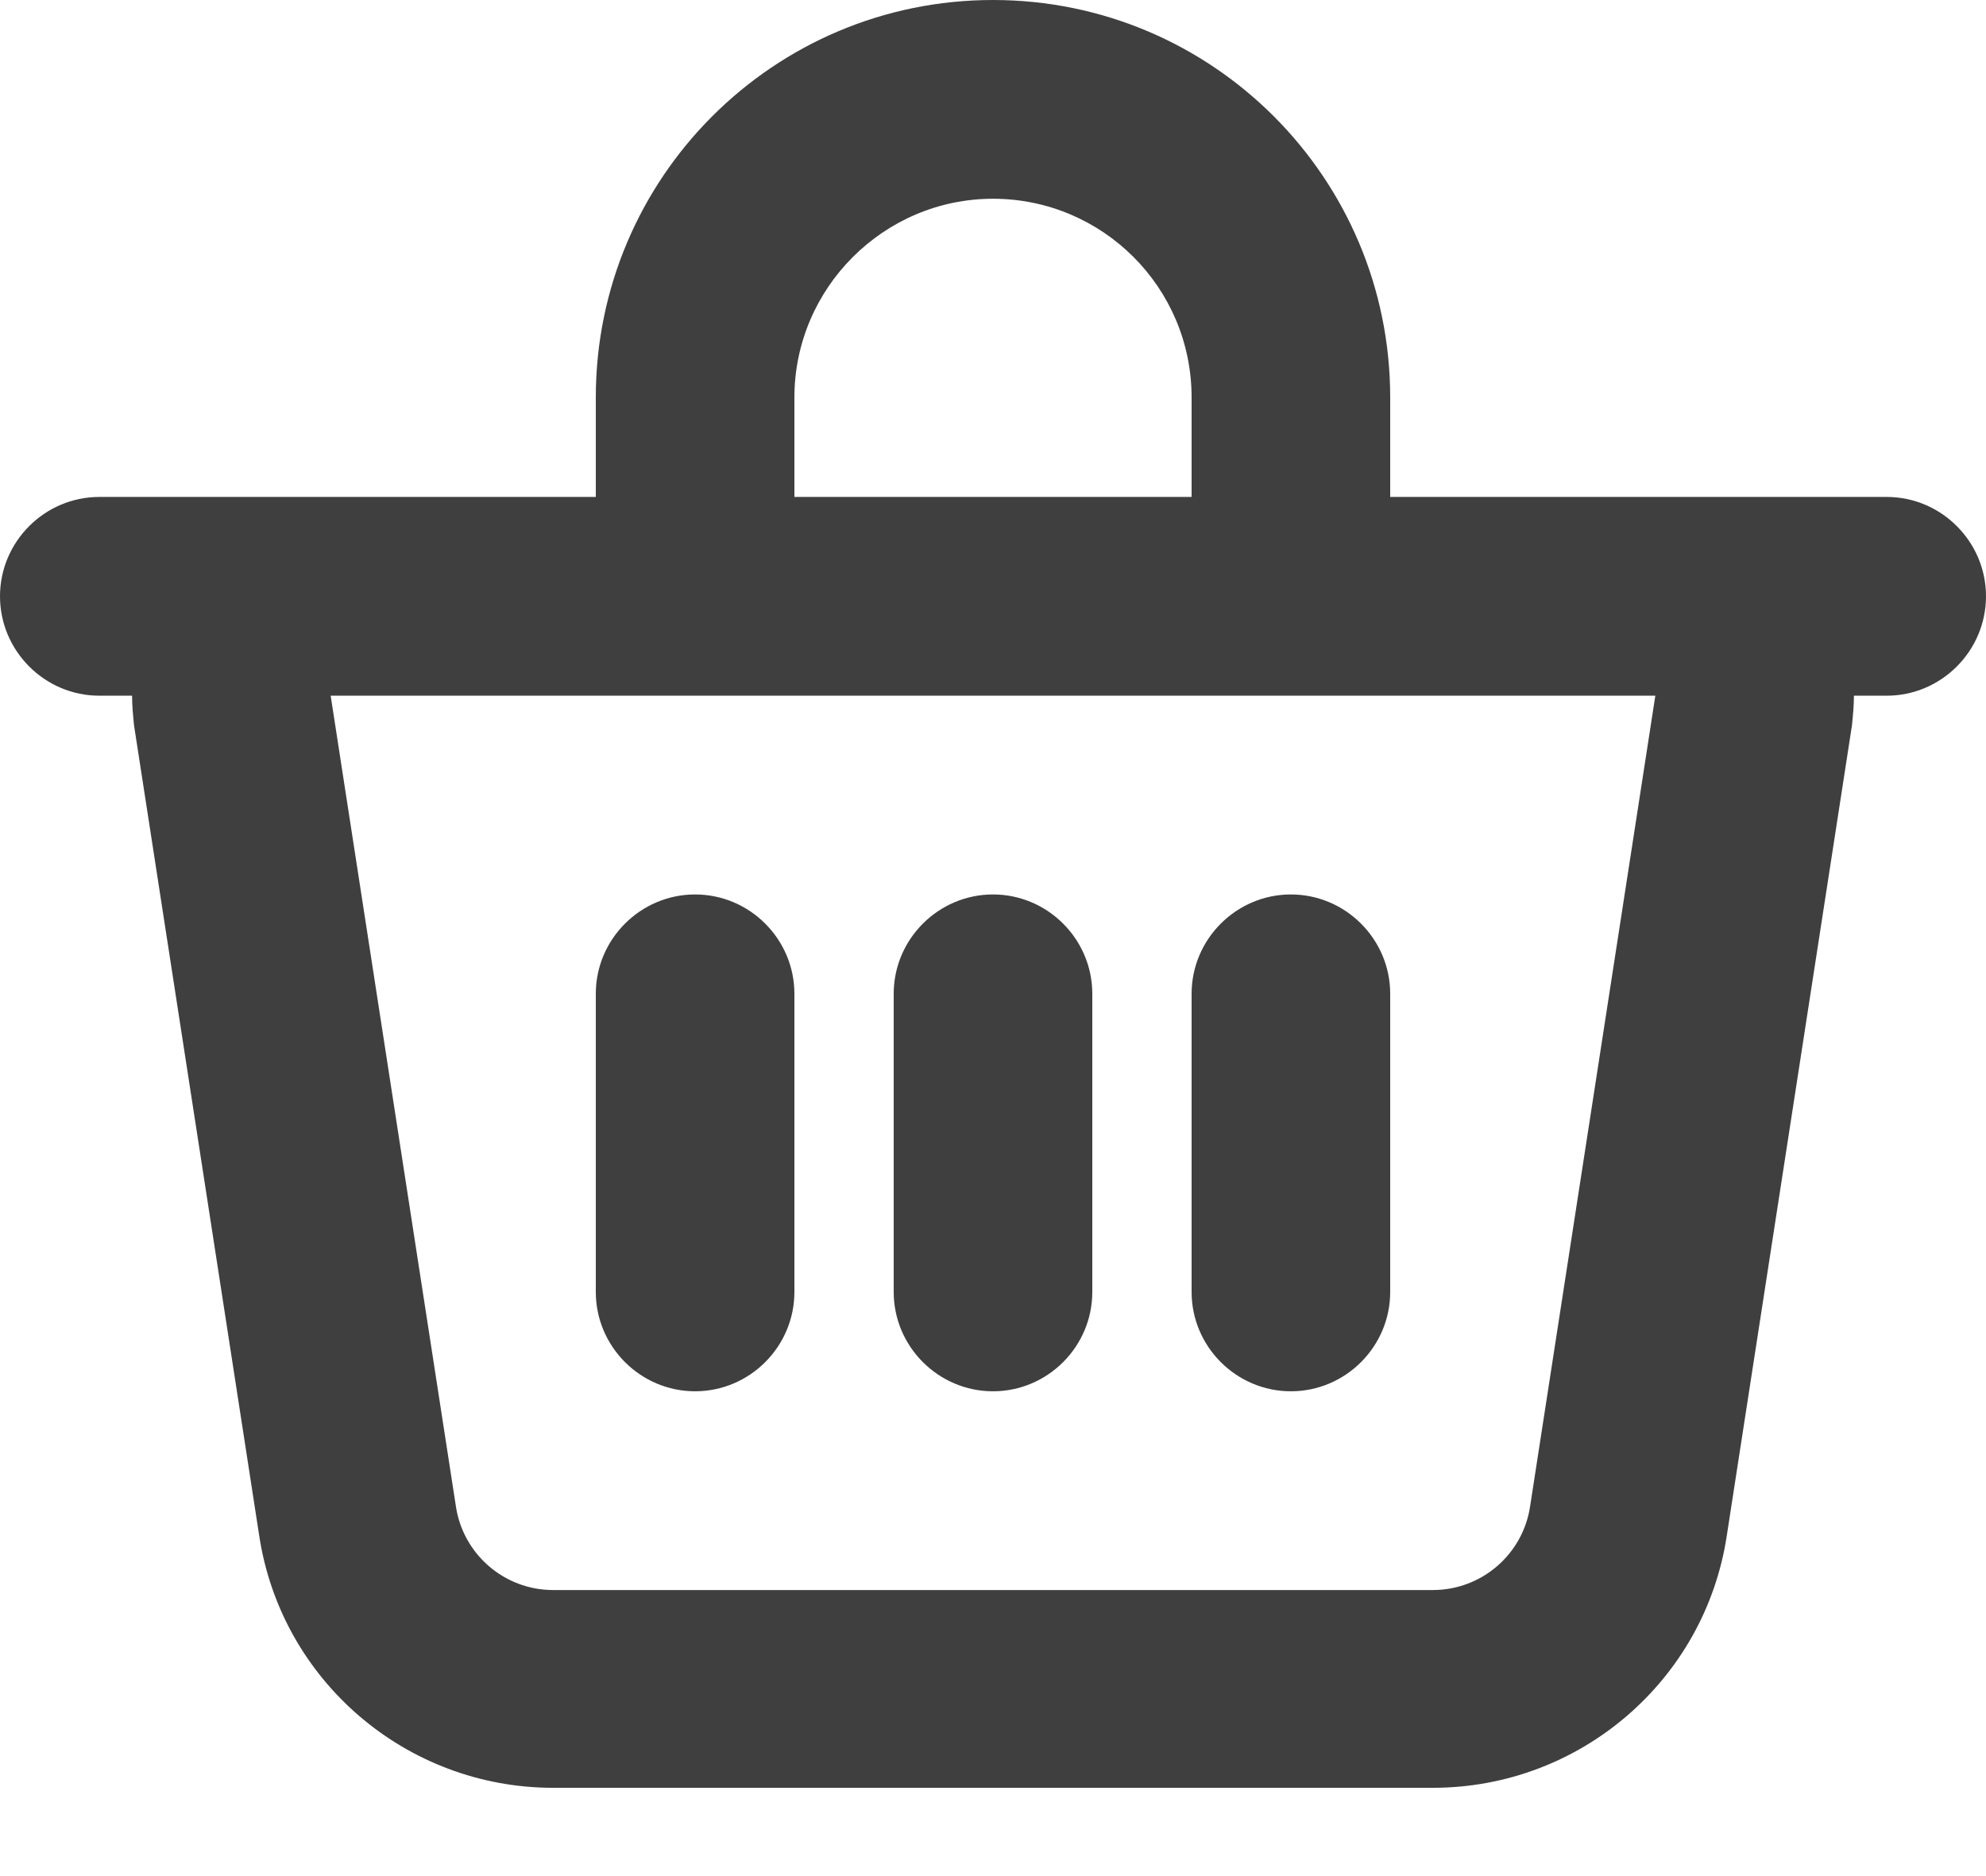 <svg width="18" height="17" viewBox="0 0 18 17" fill="none" xmlns="http://www.w3.org/2000/svg">
<path fill-rule="evenodd" clip-rule="evenodd" d="M2.997 6.304H6.3H11.7H15.003L13.869 13.643C13.806 14.084 13.428 14.408 12.987 14.408H5.013C4.572 14.408 4.194 14.084 4.131 13.643L2.997 6.304ZM12.6 3.602V4.503H15.003H17.1C17.595 4.503 18 4.908 18 5.403C18 5.898 17.595 6.304 17.1 6.304H16.803C16.803 6.394 16.794 6.484 16.785 6.574L15.651 13.913C15.453 15.227 14.319 16.2 12.987 16.2H5.013C3.681 16.2 2.547 15.227 2.349 13.913L1.215 6.574C1.206 6.484 1.197 6.394 1.197 6.304H0.9C0.405 6.304 0 5.898 0 5.403C0 4.908 0.405 4.503 0.9 4.503H2.997H5.4V3.602C5.4 1.612 7.011 0 9 0C10.989 0 12.6 1.612 12.6 3.602ZM7.2 3.602V4.503H10.8V3.602C10.8 2.602 9.99 1.801 9 1.801C8.01 1.801 7.2 2.611 7.2 3.602ZM9 12.607C8.505 12.607 8.1 12.202 8.1 11.707V9.005C8.1 8.51 8.505 8.105 9 8.105C9.495 8.105 9.9 8.51 9.9 9.005V11.707C9.9 12.202 9.495 12.607 9 12.607ZM5.4 11.707C5.4 12.202 5.805 12.607 6.3 12.607C6.795 12.607 7.2 12.202 7.2 11.707V9.005C7.2 8.51 6.795 8.105 6.3 8.105C5.805 8.105 5.4 8.51 5.4 9.005V11.707ZM10.8 11.707C10.8 12.202 11.205 12.607 11.7 12.607C12.195 12.607 12.6 12.202 12.6 11.707V9.005C12.6 8.51 12.195 8.105 11.7 8.105C11.205 8.105 10.8 8.51 10.8 9.005V11.707Z" fill="#3F3F3F"/>
</svg>
